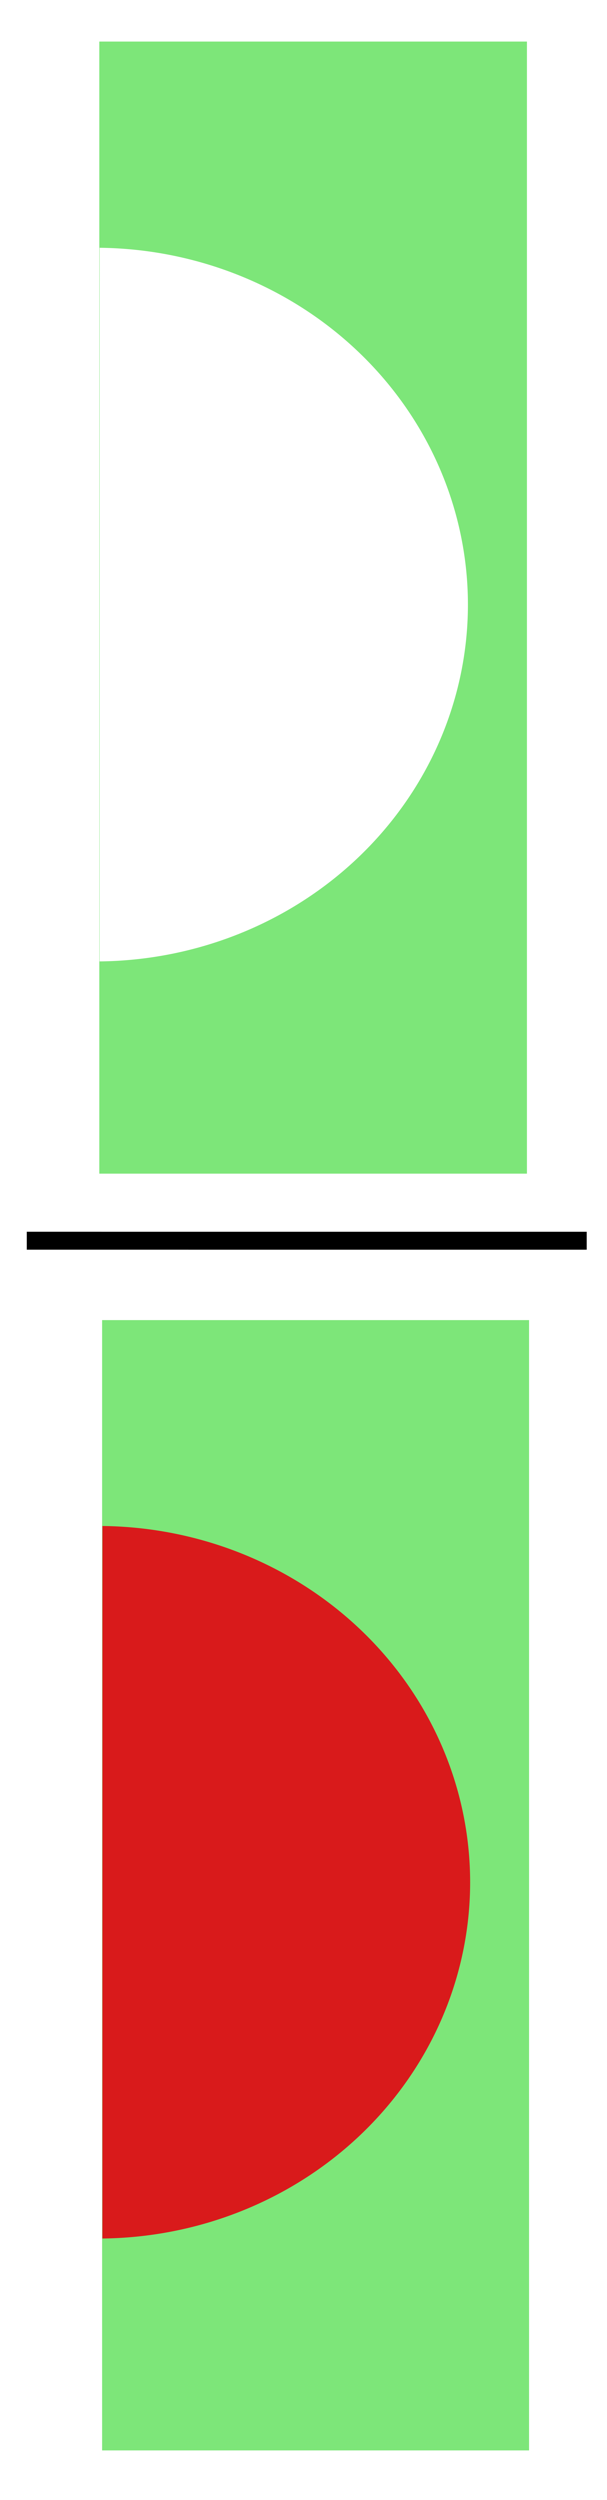 <?xml version="1.0" encoding="UTF-8" standalone="no"?>
<!-- Created with Inkscape (http://www.inkscape.org/) -->

<svg
   width="70mm"
   height="288mm"
   viewBox="0 0 70 288"
   version="1.1"
   id="svg73061"
   inkscape:version="1.1 (c68e22c387, 2021-05-23)"
   sodipodi:docname="specificity.svg"
   xmlns:inkscape="http://www.inkscape.org/namespaces/inkscape"
   xmlns:sodipodi="http://sodipodi.sourceforge.net/DTD/sodipodi-0.dtd"
   xmlns="http://www.w3.org/2000/svg"
   xmlns:svg="http://www.w3.org/2000/svg">
  <sodipodi:namedview
     id="namedview73063"
     pagecolor="#ffffff"
     bordercolor="#666666"
     borderopacity="1.0"
     inkscape:pageshadow="2"
     inkscape:pageopacity="0.0"
     inkscape:pagecheckerboard="0"
     inkscape:document-units="mm"
     showgrid="false"
     inkscape:zoom="0.51150168"
     inkscape:cx="-56.695806"
     inkscape:cy="479.95932"
     inkscape:window-width="1920"
     inkscape:window-height="1001"
     inkscape:window-x="-9"
     inkscape:window-y="-9"
     inkscape:window-maximized="1"
     inkscape:current-layer="layer1" />
  <defs
     id="defs73058" />
  <g
     inkscape:label="Calque 1"
     inkscape:groupmode="layer"
     id="layer1">
    <rect
       style="fill:#21d41b;fill-opacity:0.585;stroke:#ffffff;stroke-width:0;stroke-miterlimit:4;stroke-dasharray:none"
       id="rect882-3"
       width="49.237"
       height="130.216"
       x="11.775"
       y="152.08" />
    <path
       id="path5193"
       style="fill:#d91a1b;fill-opacity:1;stroke:#ffffff;stroke-width:0;stroke-miterlimit:4;stroke-dasharray:none"
       d="m 11.812,175.799 -0.004,82.084 a 42.885,41.053 0 0 0 42.409,-41.036 42.885,41.053 0 0 0 -42.404,-41.047 z" />
    <path
       style="fill:none;stroke:#000000;stroke-width:2.066px;stroke-linecap:butt;stroke-linejoin:miter;stroke-opacity:1"
       d="m 3.088,142.934 64.571,0.002"
       id="path70765" />
    <path
       id="rect882-3-0"
       style="fill:#21d41b;fill-opacity:0.585;stroke:#ffffff;stroke-width:0;stroke-miterlimit:4;stroke-dasharray:none"
       d="M 43.219 18.066 L 43.219 510.223 L 229.312 510.223 L 229.312 18.066 L 43.219 18.066 z M 43.357 107.717 L 43.359 107.717 A 162.085 155.161 0 0 1 203.627 262.855 A 162.085 155.161 0 0 1 43.344 417.953 L 43.357 107.717 z "
       transform="scale(0.265)" />
  </g>
</svg>
